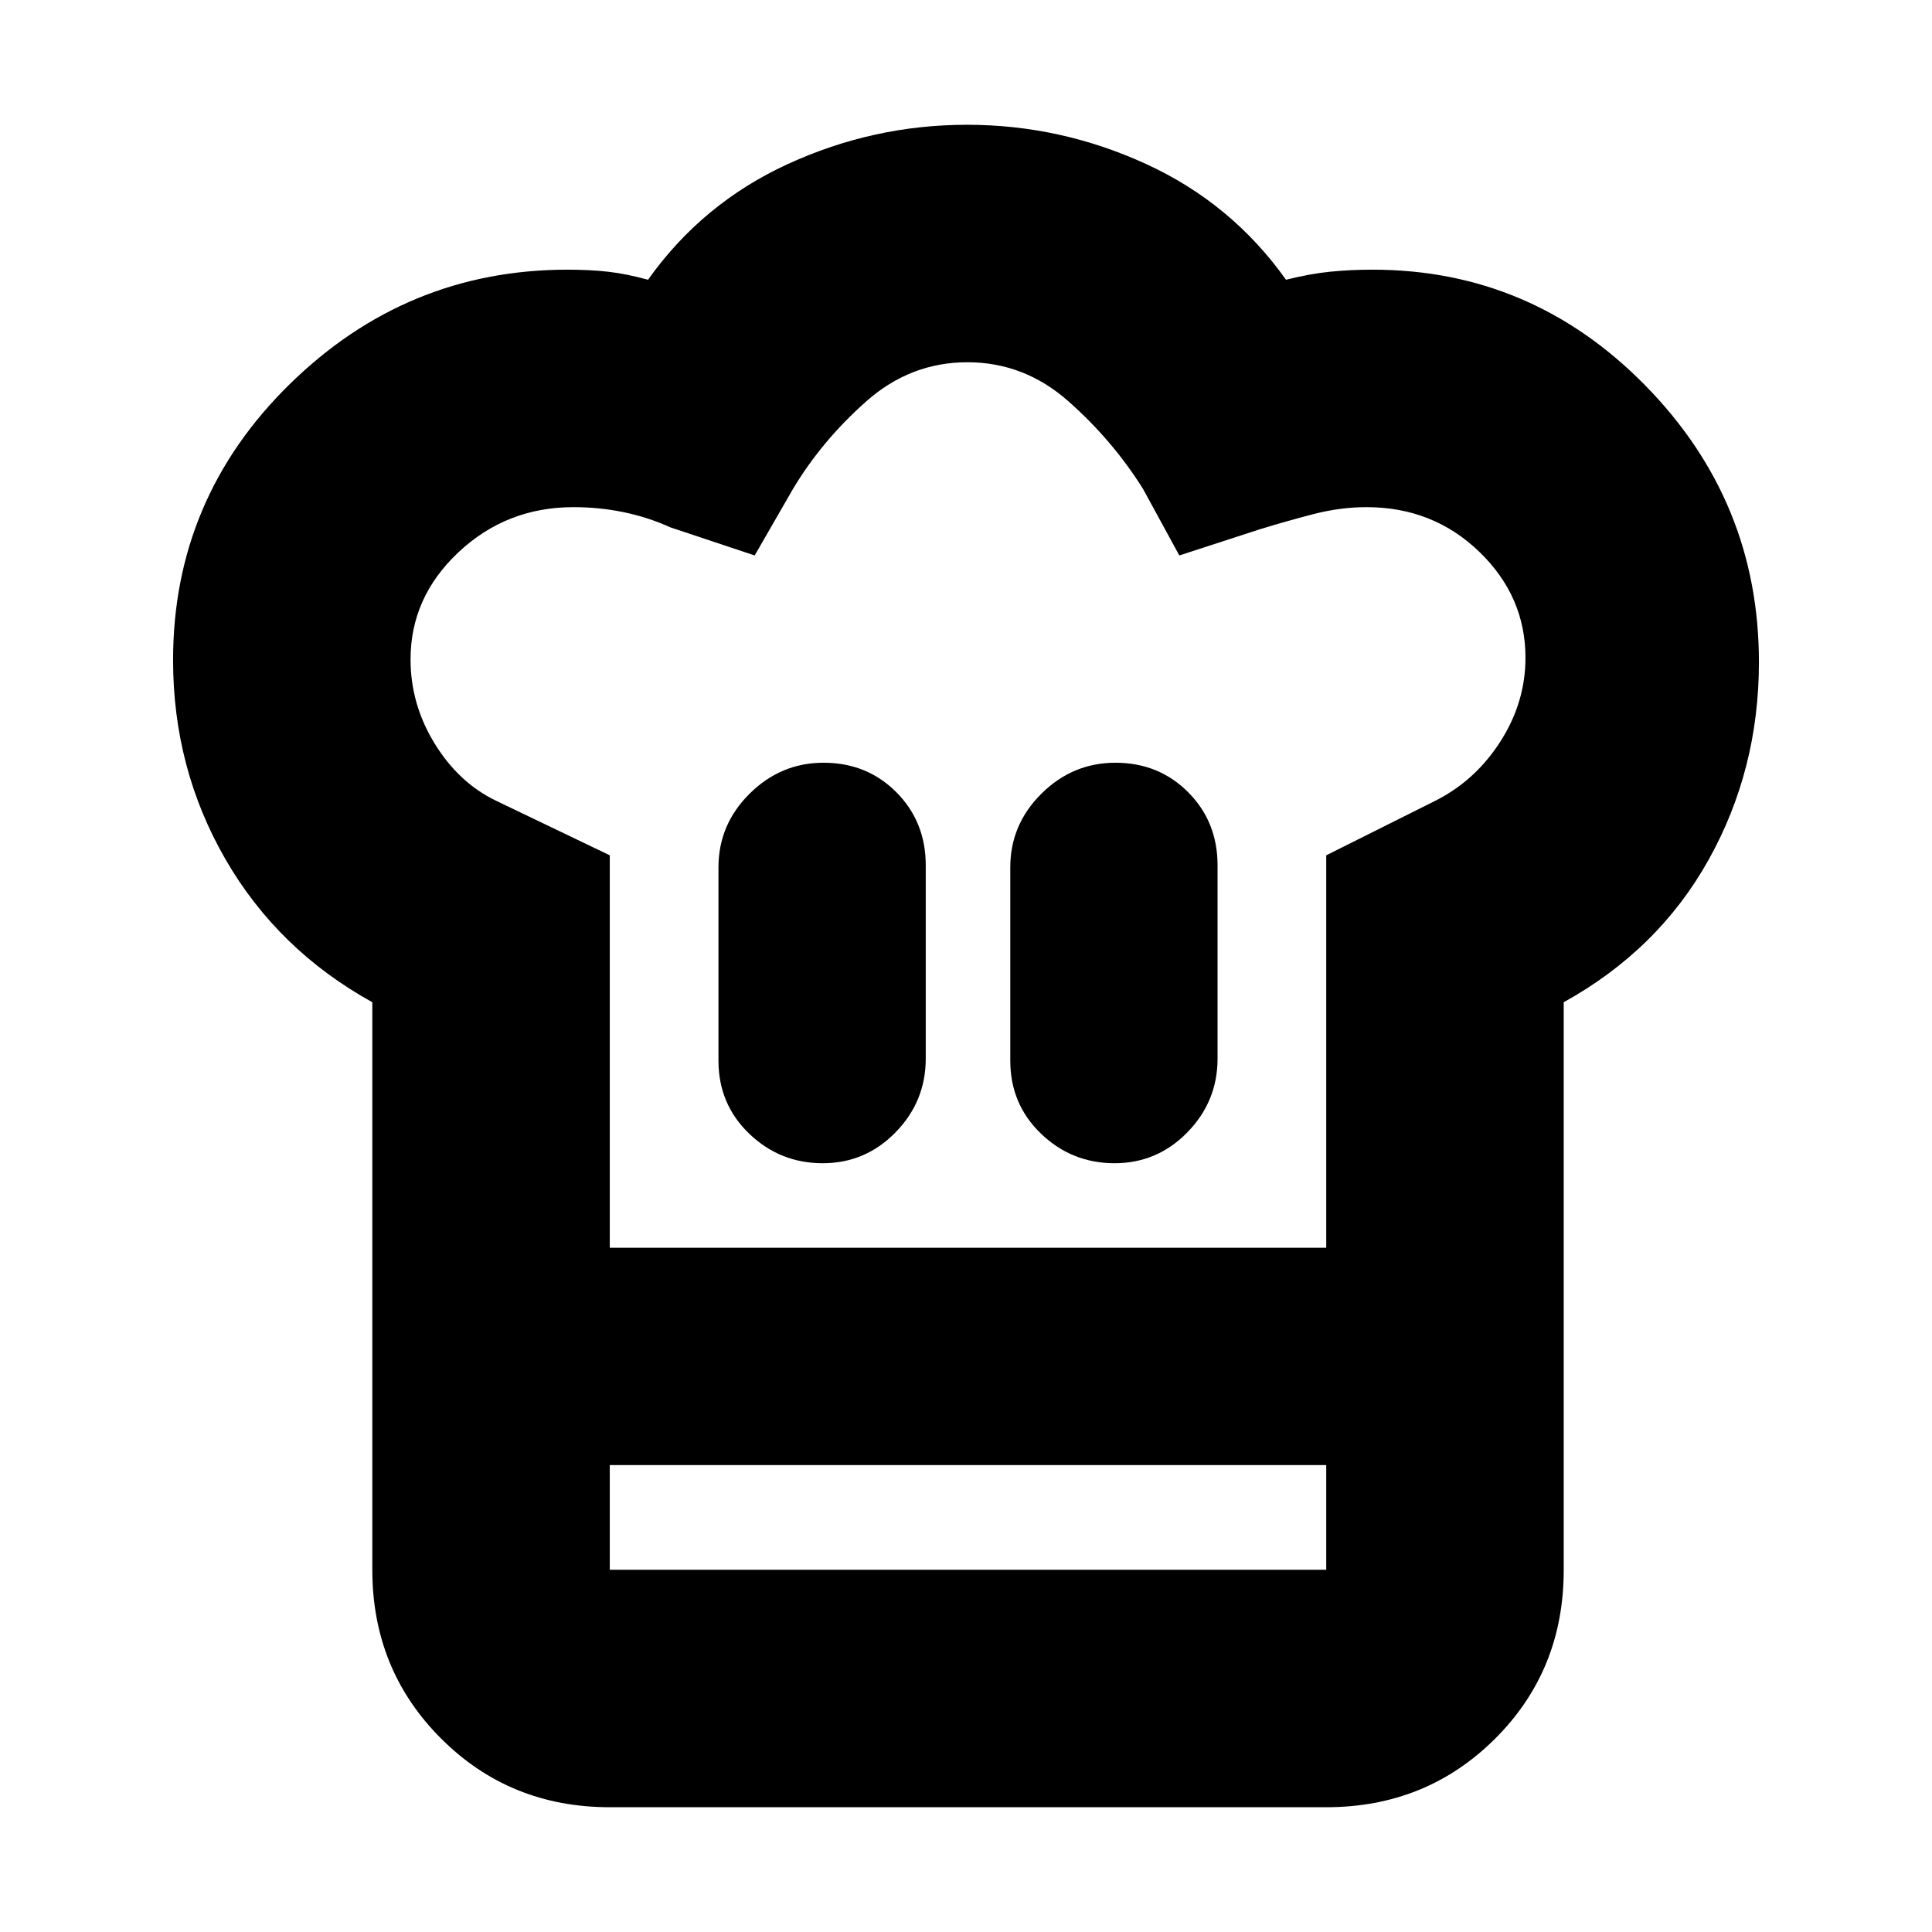 <svg xmlns="http://www.w3.org/2000/svg" height="20" viewBox="0 -960 960 960" width="20"><path d="M408.79-382Q430-382 445-397.35T460-434v-96q0-21.67-14.6-36.34Q430.8-581 409.21-581q-21.21 0-36.71 15.35T357-529v96q0 21.67 15.29 36.34Q387.58-382 408.79-382ZM185-462q-47-26-73-71.1-26-45.1-26-98.9 0-80.31 58-137.16Q202-826 282-826q11 0 20 1t20 4q27-38 69.5-57.5t89-19.5q46.5 0 89 19.5T639-821q12-3 22.05-4 10.06-1 20.95-1 79 0 135.5 57.5T874-631q0 53.43-25 98.22Q824-488 777-462v230H185v-230Zm368.79 80Q575-382 590-397.35T605-434v-96q0-21.67-14.6-36.34Q575.8-581 554.21-581q-21.21 0-36.71 15.35T502-529v96q0 21.67 15.29 36.34Q532.58-382 553.79-382ZM303-340h356v-195l54-27q20-10 32.5-29.5t12.5-41.66q0-30.53-22.97-52.68Q712.05-708 679-708q-13 0-26.5 3.5T626-697l-40 13-18-33q-15-24-36.99-43.5-21.99-19.5-50.32-19.5-28.34 0-50.33 19.5T394-717l-19 33-42-14q-11-5-23.12-7.5Q297.76-708 285-708q-33.31 0-57.15 22.38Q204-663.24 204-632.38q0 22.38 12 41.88 12 19.5 30.51 28.39L303-535v195ZM185-232h118v52h356v-52h118v52.21Q777-130 742.85-96 708.7-62 659-62H303q-49.7 0-83.85-34.15Q185-130.3 185-180v-52Zm296-108Z"/></svg>